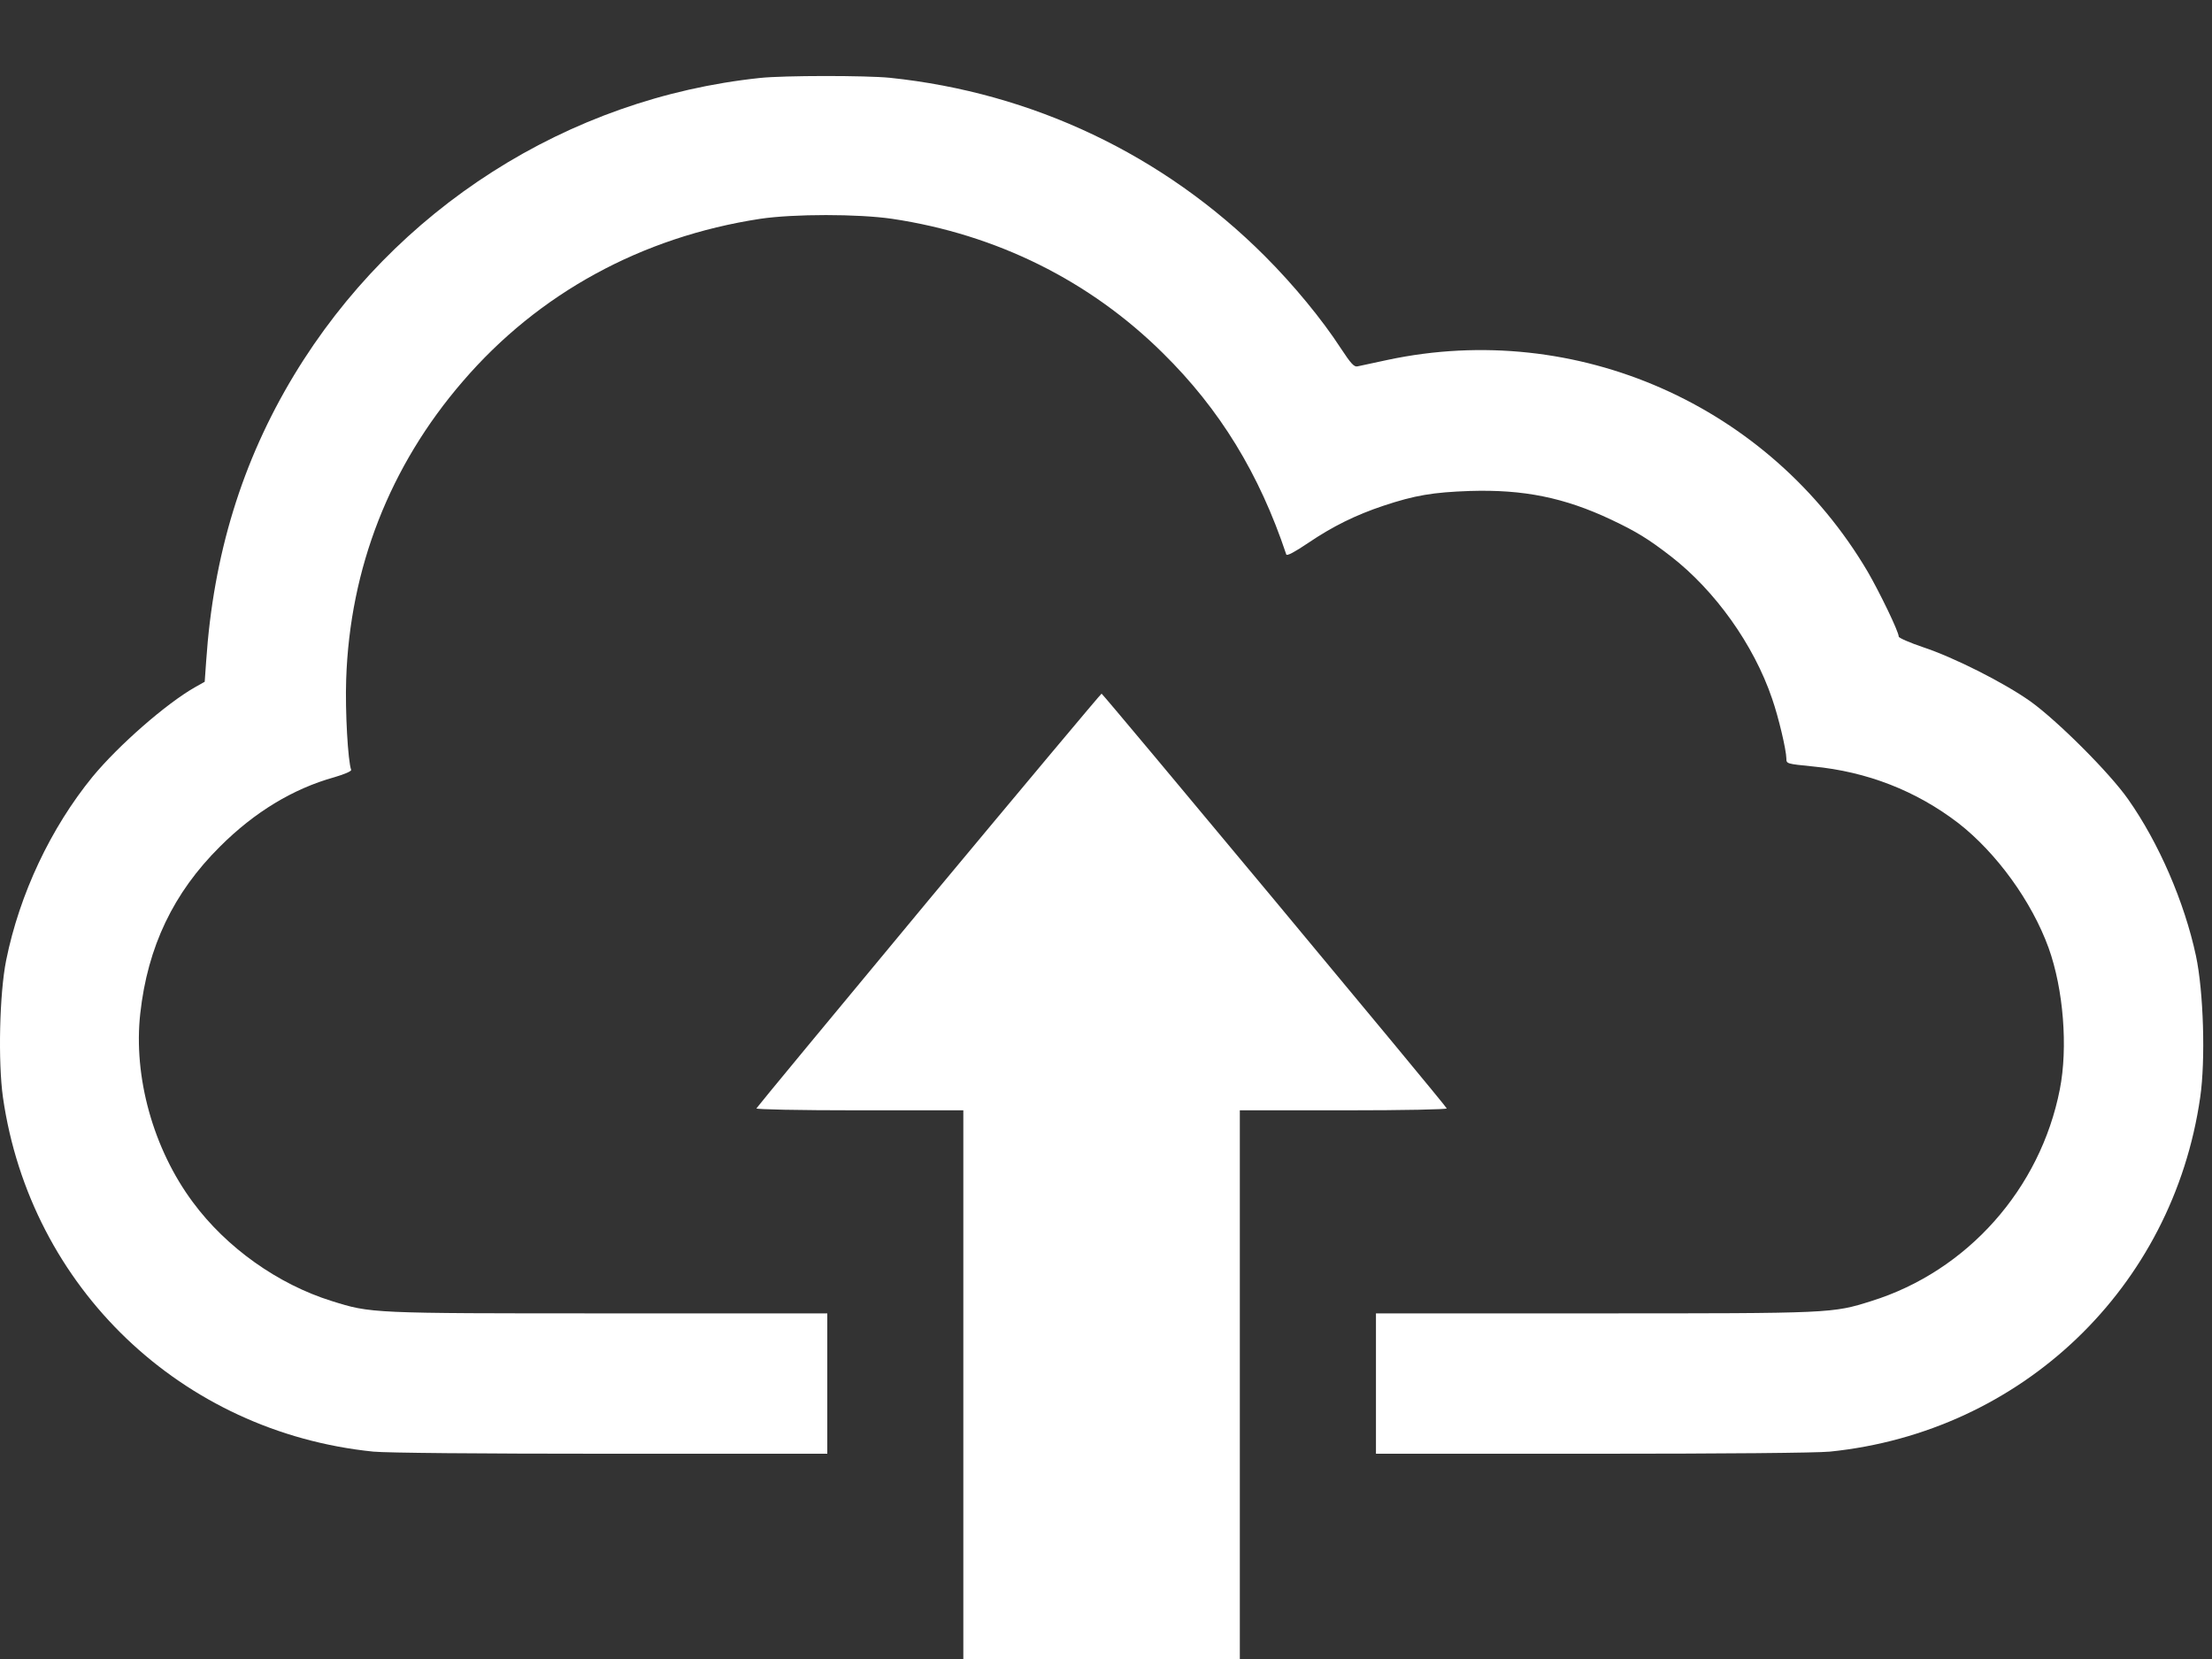 <svg width="24" height="18" viewBox="0 0 24 18" fill="none" xmlns="http://www.w3.org/2000/svg">
<rect x="0" y="0" width="24" height="18" fill="#333333" stroke="none"/>
<path d="M8.244 0.846C6.158 1.066 4.283 2.264 3.191 4.069C2.626 5.004 2.315 6.019 2.237 7.172L2.221 7.397L2.113 7.458C1.804 7.634 1.288 8.084 1.004 8.428C0.55 8.984 0.212 9.701 0.067 10.418C-0.006 10.779 -0.022 11.524 0.032 11.906C0.329 13.971 1.97 15.539 4.051 15.75C4.201 15.764 5.172 15.773 6.634 15.773H8.976V15.012V14.25H6.601C4.019 14.25 4.026 14.25 3.599 14.116C3.015 13.934 2.455 13.535 2.092 13.043C1.663 12.466 1.445 11.684 1.522 10.995C1.602 10.273 1.881 9.687 2.387 9.185C2.762 8.81 3.182 8.557 3.627 8.433C3.74 8.4 3.815 8.367 3.81 8.353C3.775 8.257 3.744 7.718 3.756 7.371C3.796 6.164 4.229 5.055 5.022 4.137C5.842 3.183 6.96 2.571 8.249 2.374C8.612 2.32 9.308 2.32 9.679 2.374C10.811 2.543 11.823 3.045 12.618 3.832C13.234 4.439 13.663 5.138 13.956 6.016C13.963 6.035 14.05 5.988 14.195 5.89C14.458 5.712 14.708 5.588 15.011 5.487C15.351 5.374 15.547 5.341 15.948 5.327C16.529 5.309 16.973 5.398 17.483 5.639C17.751 5.766 17.882 5.845 18.13 6.037C18.608 6.408 19.028 6.994 19.227 7.58C19.297 7.781 19.38 8.133 19.382 8.229C19.382 8.287 19.384 8.287 19.67 8.316C20.258 8.372 20.79 8.58 21.247 8.93C21.662 9.253 22.044 9.78 22.227 10.284C22.389 10.734 22.438 11.367 22.349 11.819C22.138 12.898 21.346 13.791 20.305 14.116C19.879 14.25 19.886 14.25 17.303 14.25H14.929V15.012V15.773H17.27C18.733 15.773 19.703 15.764 19.853 15.75C21.936 15.539 23.575 13.971 23.872 11.906C23.931 11.501 23.908 10.755 23.826 10.371C23.701 9.787 23.422 9.143 23.09 8.672C22.886 8.381 22.321 7.819 22.03 7.61C21.742 7.406 21.198 7.132 20.865 7.022C20.72 6.973 20.601 6.921 20.601 6.907C20.601 6.853 20.394 6.427 20.265 6.204C19.199 4.395 17.104 3.469 15.055 3.905C14.901 3.938 14.755 3.97 14.729 3.975C14.692 3.984 14.657 3.945 14.547 3.778C14.343 3.464 14.036 3.091 13.722 2.777C12.625 1.68 11.204 1.005 9.655 0.844C9.395 0.818 8.504 0.818 8.244 0.846Z" fill="white"/>
<path d="M10.077 9.764C9.053 10.997 8.212 12.014 8.207 12.026C8.202 12.037 8.652 12.047 9.325 12.047H10.452V15.023V18H11.952H13.452V15.023V12.047H14.579C15.252 12.047 15.702 12.037 15.697 12.026C15.688 11.995 11.966 7.526 11.952 7.526C11.945 7.526 11.101 8.534 10.077 9.764Z" fill="white"/>
</svg>
